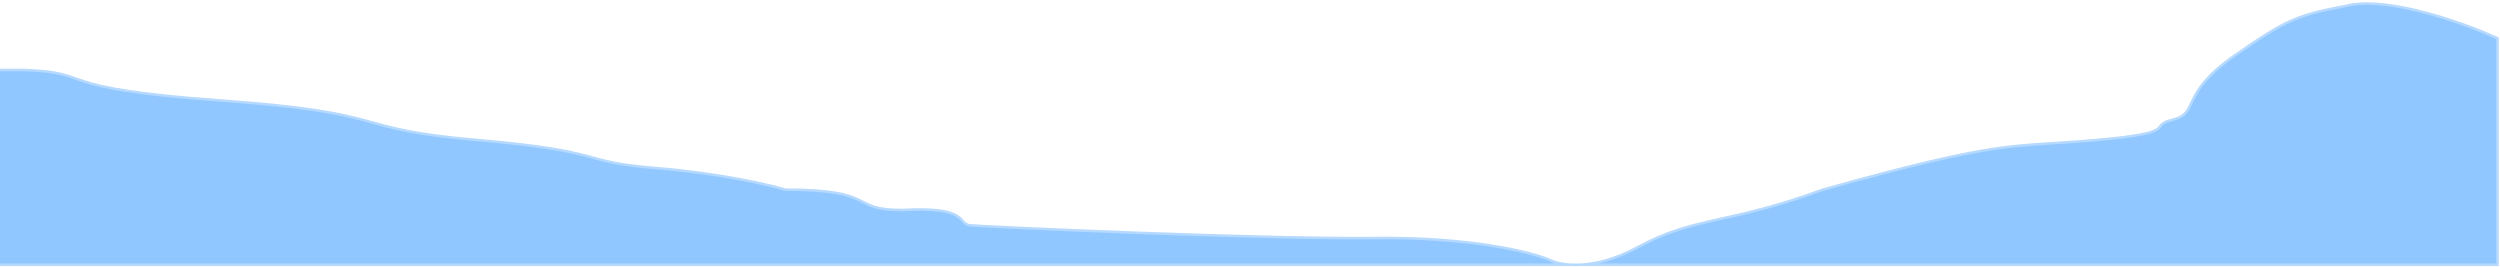 <svg width="982" height="105" viewBox="0 0 982 105" fill="none" xmlns="http://www.w3.org/2000/svg">
<path d="M923 2C939.4 -1.2 968.5 9.333 981 15V104H620.529C619.395 104.05 618.322 104.046 617.314 104H-1V27.5H9.5C38.5 28.5 17.5 34.5 87 39.5C156.5 44.5 135.5 50.5 187.5 55C239.5 59.5 226.5 63.5 257.5 66C282.3 68 301.833 72.5 308.5 74.5C345.5 74.5 333 82.5 354.5 82.5C381 81 376 88 381 88.5C386 89 494 94 540.5 93.5C577.7 93.1 601.333 99 608.5 102C610.191 102.911 613.212 103.811 617.314 104H620.529C626.609 103.733 634.456 101.933 643.5 97C665.5 85 679.5 88 716 74.5C787.5 54.5 789.5 58 823.5 55C857.5 52 843 49.5 853.5 47C864 44.5 856 37 877.5 22C899 7 902.5 6 923 2Z" fill="#91C7FF" stroke="#B5D9FF"/>
</svg>
